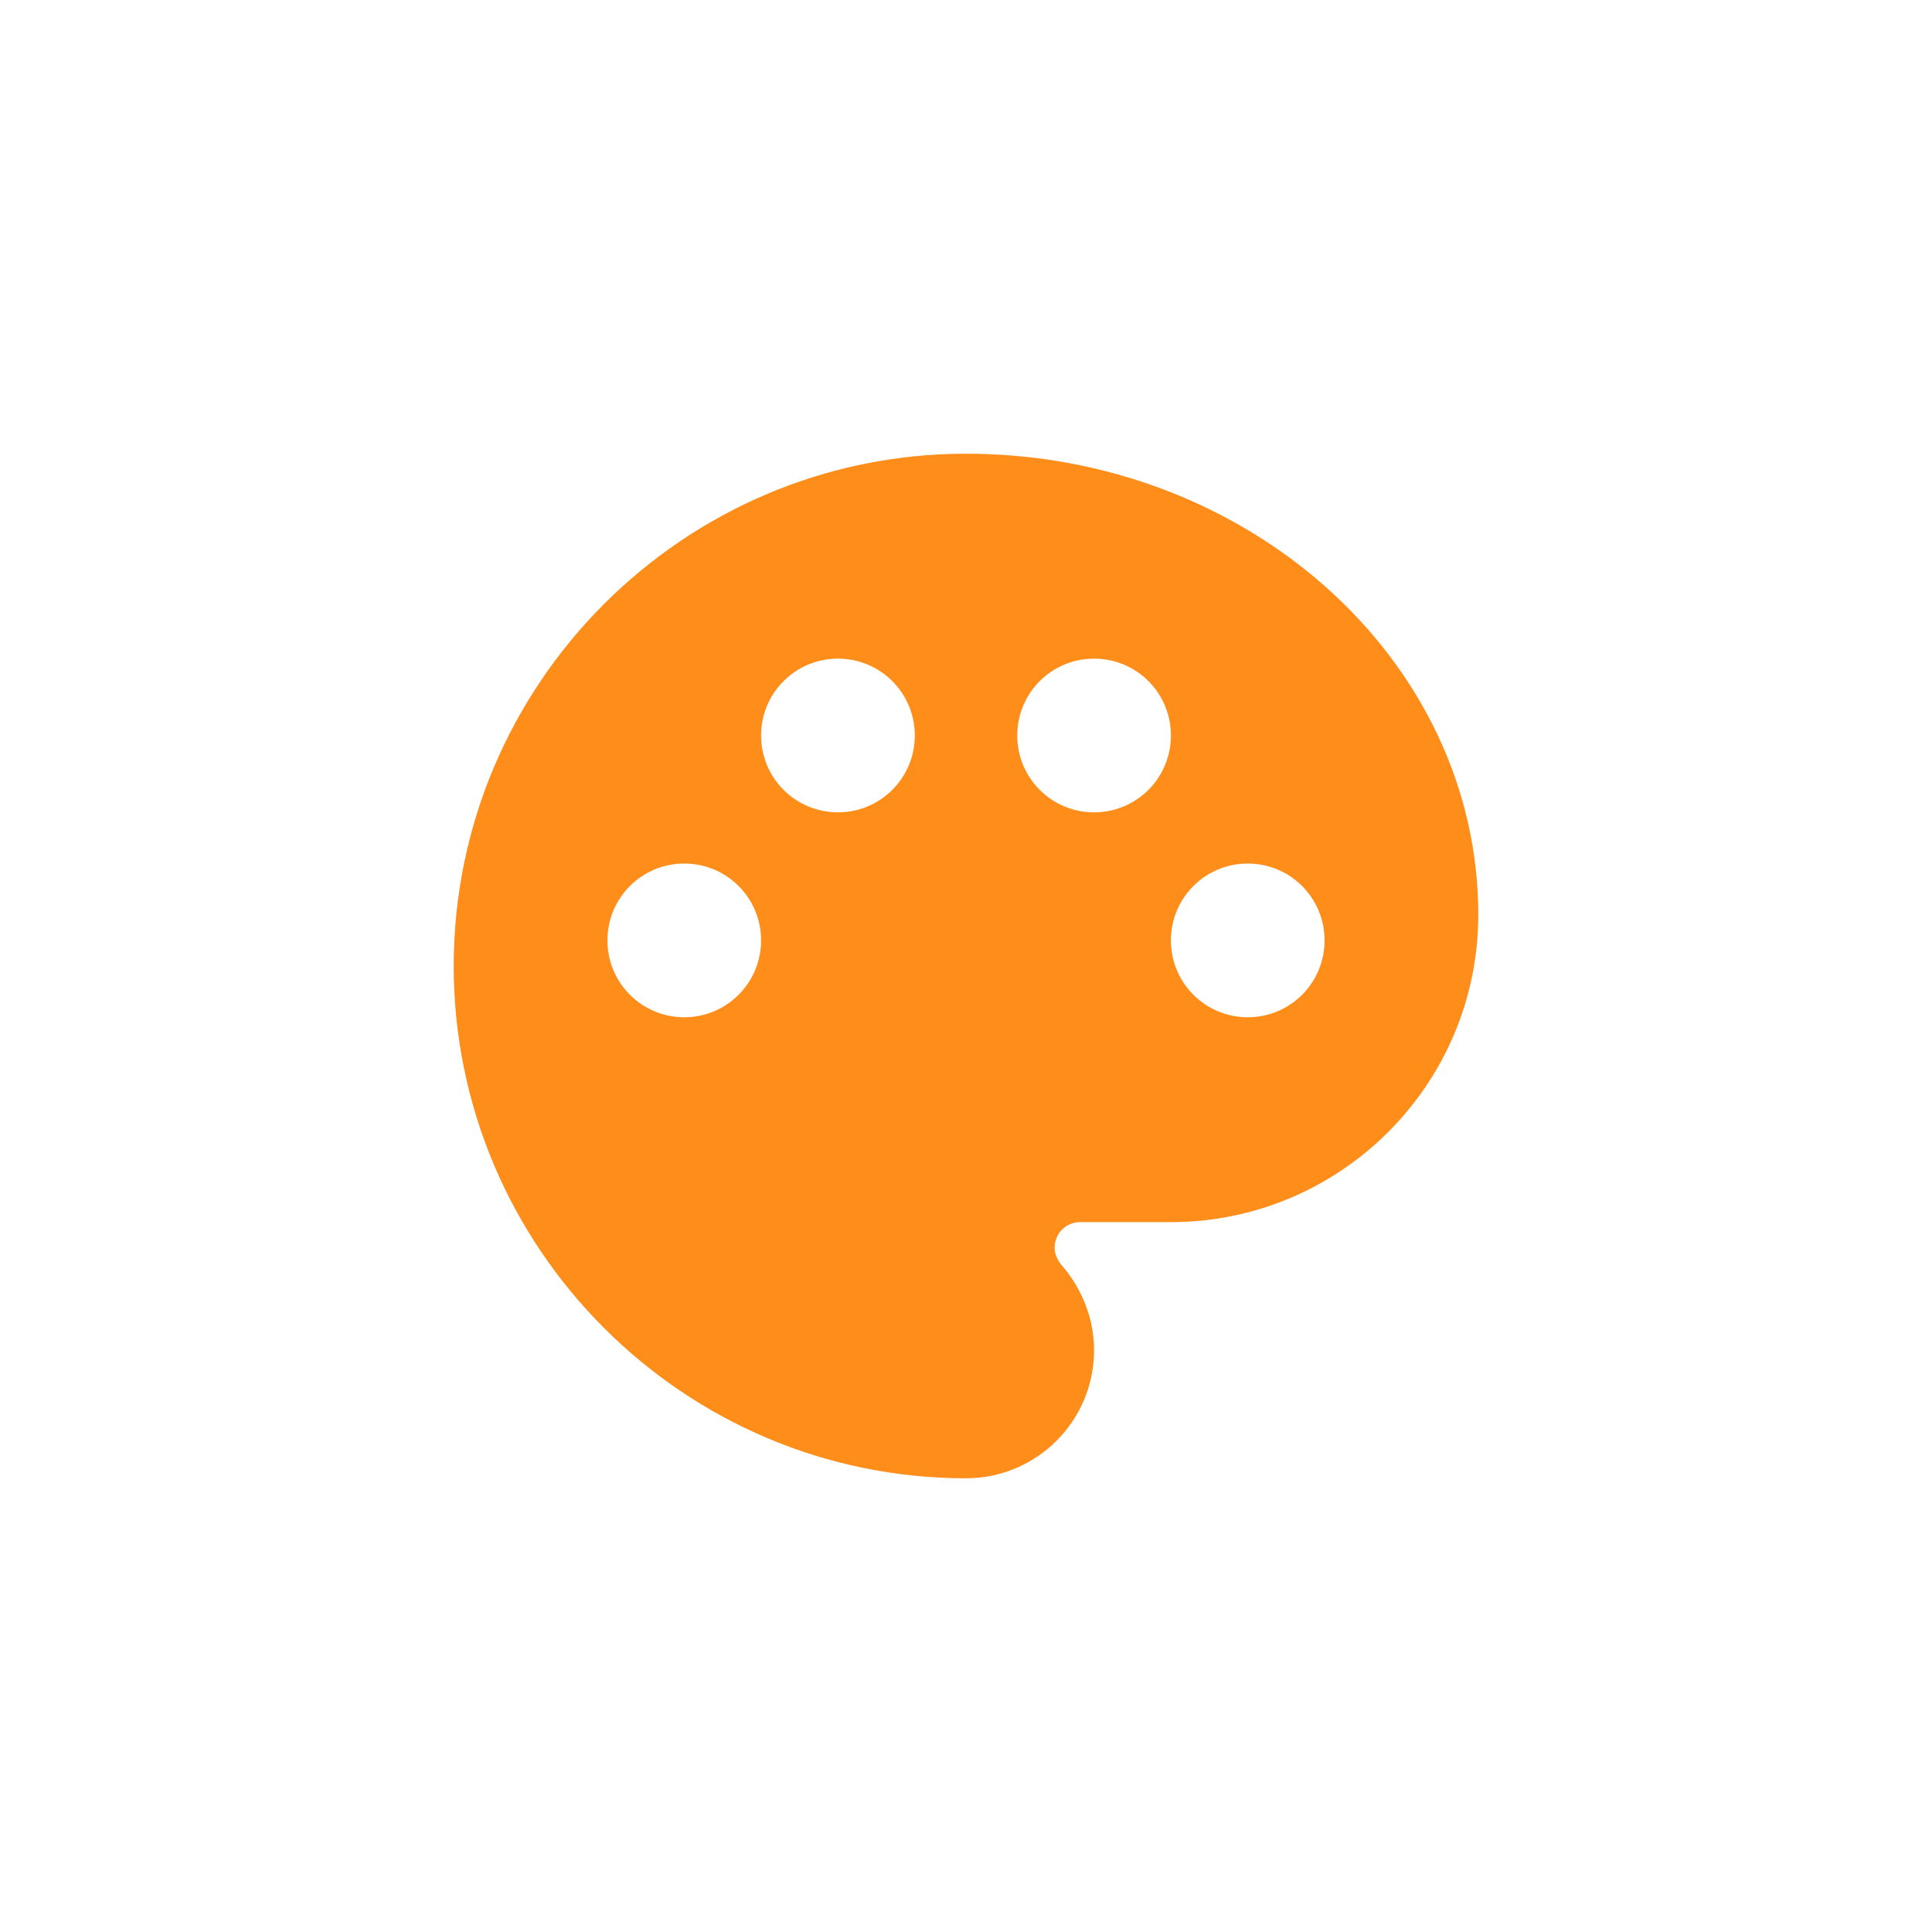 <svg xmlns="http://www.w3.org/2000/svg" width="32" height="32" fill="none" viewBox="0 0 32 32"><g filter="url(#filter0_ii_229_194)"><path fill="#fff" d="M0 7.111C0 4.902 0 3.798 0.361 2.927C0.842 1.765 1.765 0.842 2.927 0.361C3.798 0 4.902 0 7.111 0H24.494C26.703 0 27.807 0 28.678 0.361C29.84 0.842 30.763 1.765 31.244 2.927C31.605 3.798 31.605 4.902 31.605 7.111V24.494C31.605 26.703 31.605 27.807 31.244 28.678C30.763 29.84 29.84 30.763 28.678 31.244C27.807 31.605 26.703 31.605 24.494 31.605H7.111C4.902 31.605 3.798 31.605 2.927 31.244C1.765 30.763 0.842 29.84 0.361 28.678C0 27.807 0 26.703 0 24.494V7.111Z"/></g><path fill="#FF8D1A" d="M16 7.515C11.325 7.515 7.515 11.325 7.515 16C7.515 20.675 11.325 24.485 16 24.485C17.171 24.485 18.121 23.535 18.121 22.364C18.121 21.846 17.926 21.346 17.578 20.947C17.51 20.862 17.468 20.769 17.468 20.667C17.468 20.429 17.655 20.242 17.892 20.242H19.394C22.203 20.242 24.485 17.96 24.485 15.152C24.485 10.943 20.675 7.515 16 7.515ZM20.667 16.849C19.962 16.849 19.394 16.28 19.394 15.576C19.394 14.872 19.962 14.303 20.667 14.303C21.371 14.303 21.939 14.872 21.939 15.576C21.939 16.28 21.371 16.849 20.667 16.849ZM18.121 13.455C17.417 13.455 16.849 12.886 16.849 12.182C16.849 11.478 17.417 10.909 18.121 10.909C18.826 10.909 19.394 11.478 19.394 12.182C19.394 12.886 18.826 13.455 18.121 13.455ZM10.061 15.576C10.061 14.872 10.629 14.303 11.333 14.303C12.038 14.303 12.606 14.872 12.606 15.576C12.606 16.28 12.038 16.849 11.333 16.849C10.629 16.849 10.061 16.28 10.061 15.576ZM15.152 12.182C15.152 12.886 14.583 13.455 13.879 13.455C13.175 13.455 12.606 12.886 12.606 12.182C12.606 11.478 13.175 10.909 13.879 10.909C14.583 10.909 15.152 11.478 15.152 12.182Z"/><defs><filter id="filter0_ii_229_194" width="31.605" height="34.357" x="0" y="-1.376" color-interpolation-filters="sRGB" filterUnits="userSpaceOnUse"><feFlood flood-opacity="0" result="BackgroundImageFix"/><feBlend in="SourceGraphic" in2="BackgroundImageFix" mode="normal" result="shape"/><feColorMatrix in="SourceAlpha" result="hardAlpha" type="matrix" values="0 0 0 0 0 0 0 0 0 0 0 0 0 0 0 0 0 0 127 0"/><feOffset dy="-1.376"/><feGaussianBlur stdDeviation="1.376"/><feComposite in2="hardAlpha" k2="-1" k3="1" operator="arithmetic"/><feColorMatrix type="matrix" values="0 0 0 0 0 0 0 0 0 0 0 0 0 0 0 0 0 0 0.31 0"/><feBlend in2="shape" mode="normal" result="effect1_innerShadow_229_194"/><feColorMatrix in="SourceAlpha" result="hardAlpha" type="matrix" values="0 0 0 0 0 0 0 0 0 0 0 0 0 0 0 0 0 0 127 0"/><feOffset dy="1.376"/><feGaussianBlur stdDeviation="2"/><feComposite in2="hardAlpha" k2="-1" k3="1" operator="arithmetic"/><feColorMatrix type="matrix" values="0 0 0 0 1 0 0 0 0 1 0 0 0 0 1 0 0 0 0.25 0"/><feBlend in2="effect1_innerShadow_229_194" mode="normal" result="effect2_innerShadow_229_194"/></filter></defs></svg>